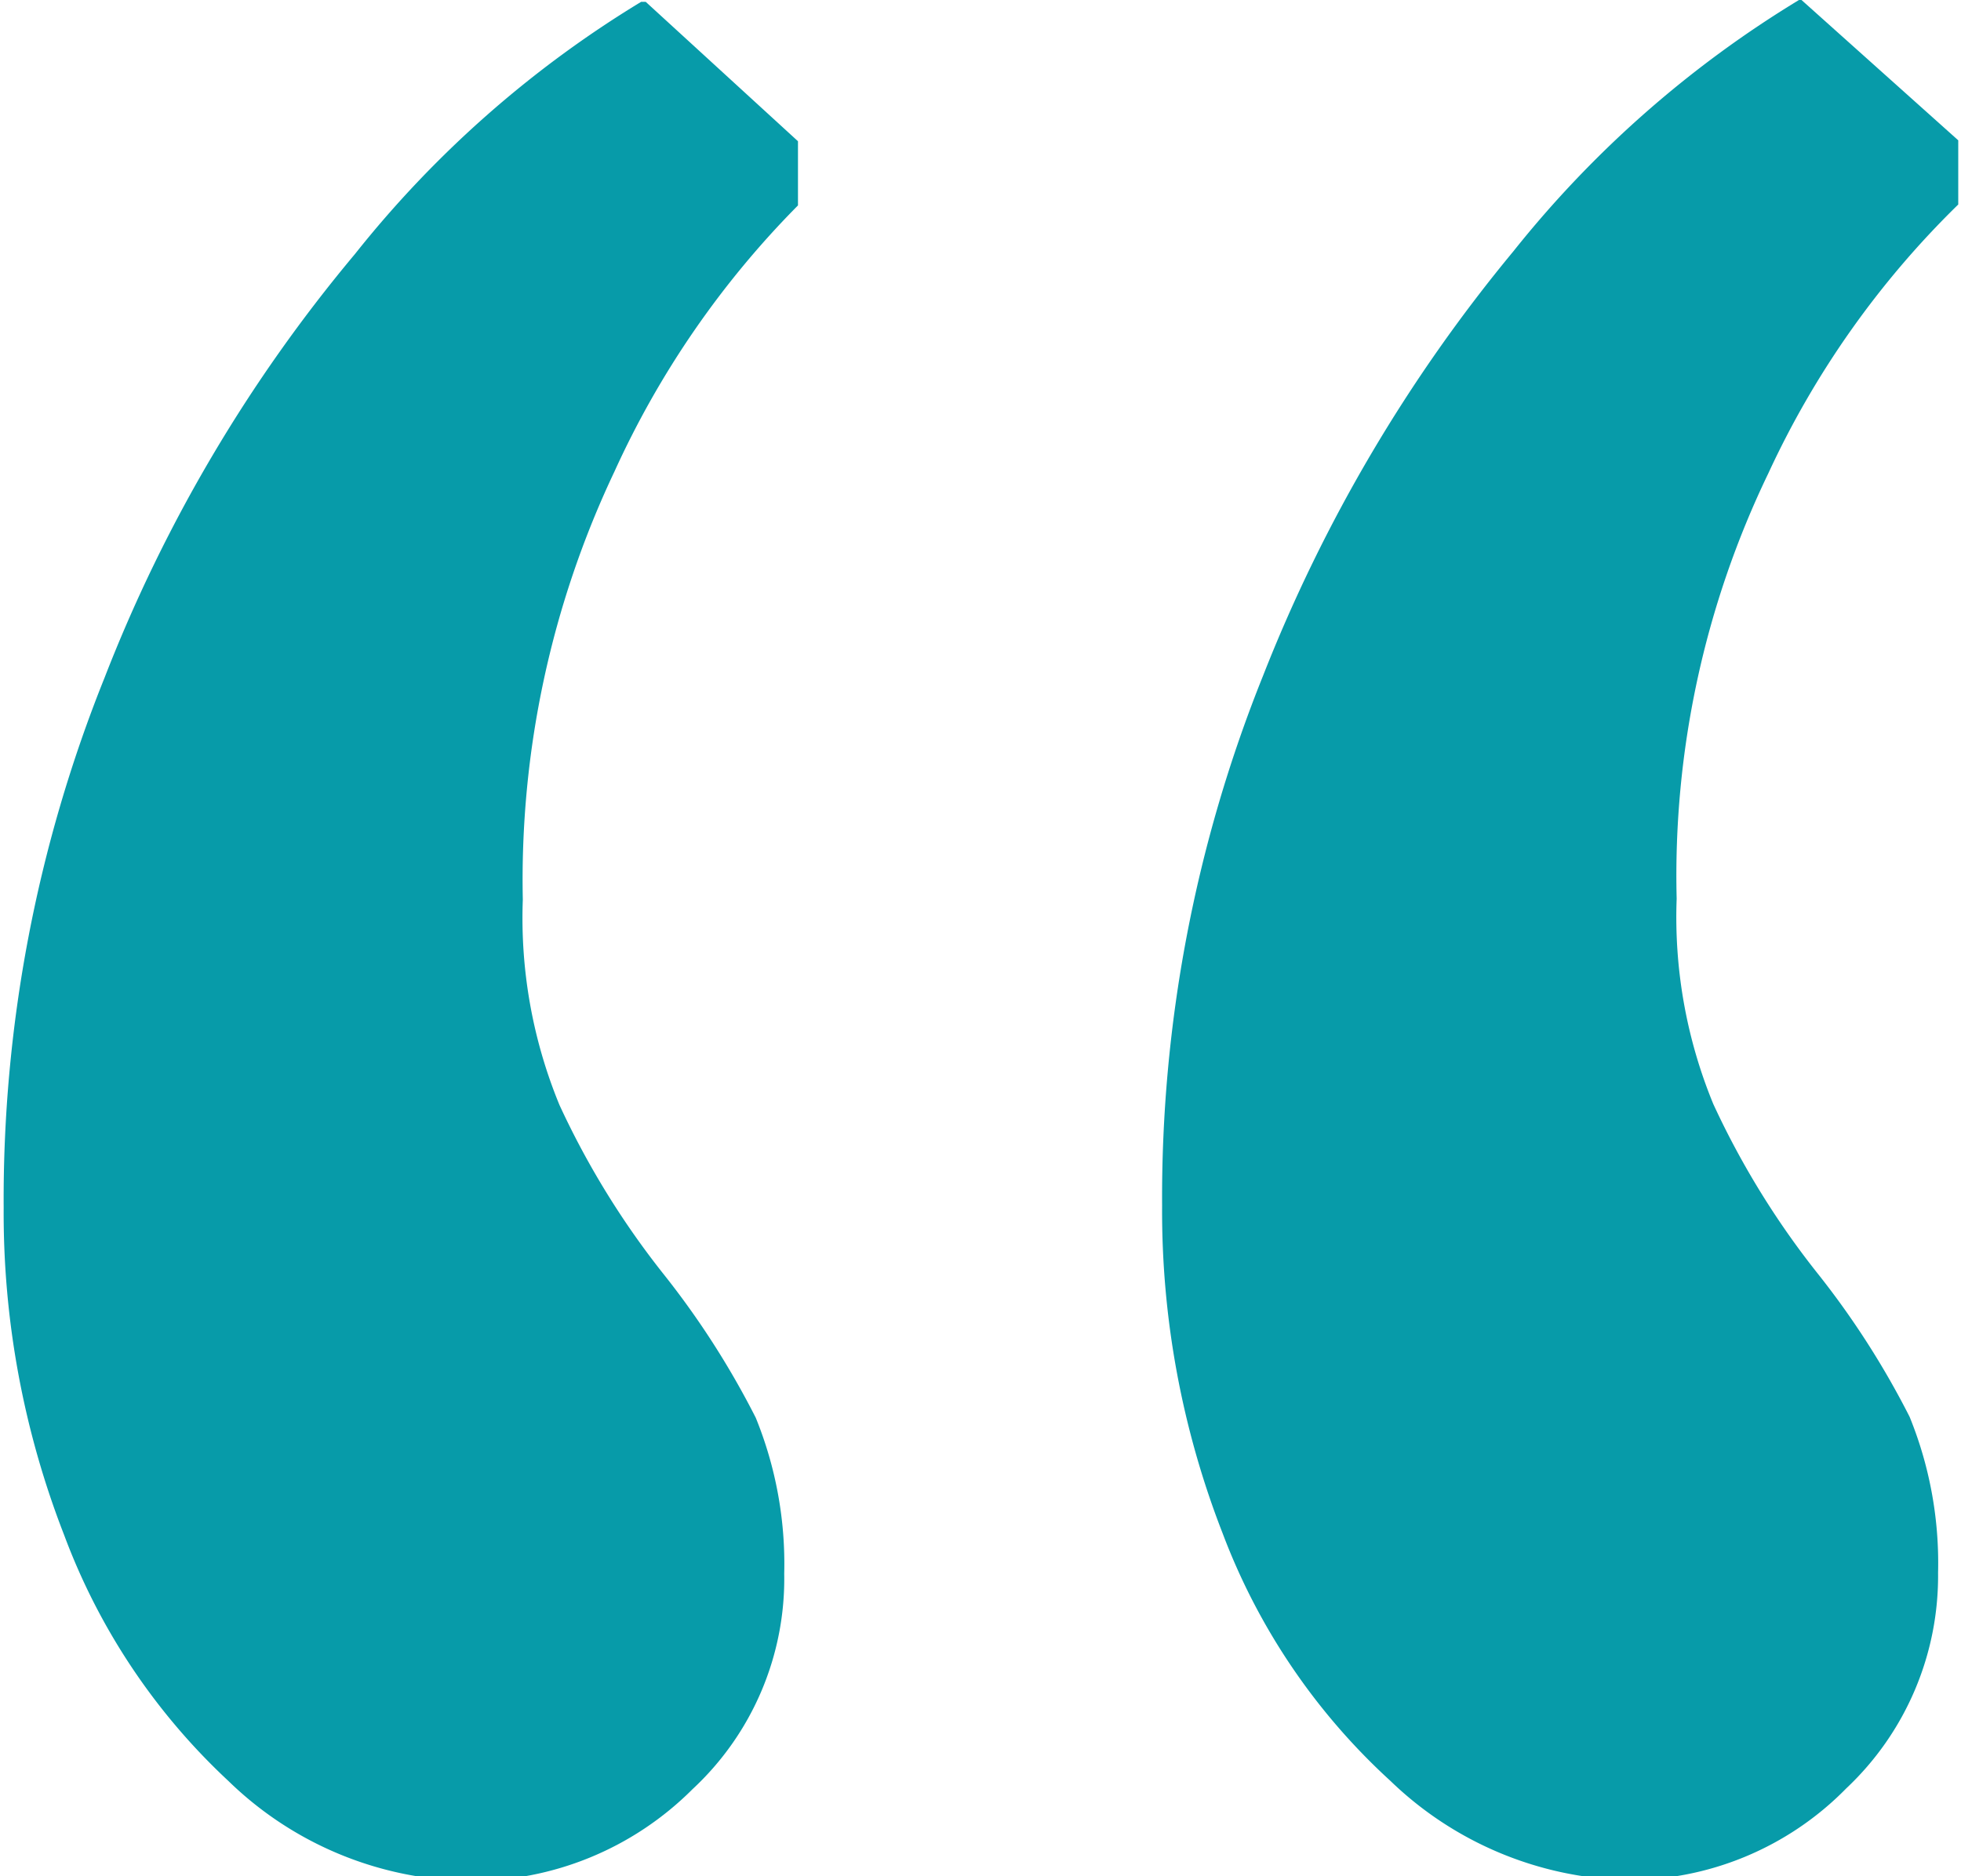 <svg id="Слой_1" data-name="Слой 1" xmlns="http://www.w3.org/2000/svg" viewBox="0 0 21.38 20.46"><defs><style>.cls-1{fill:#079ba9;}</style></defs><path class="cls-1" d="M285.79,429.68A7,7,0,0,1,284,427a9.67,9.67,0,0,1-.66-3.57,15.25,15.25,0,0,1,1.1-5.78,16.5,16.5,0,0,1,2.73-4.62,11.79,11.79,0,0,1,3.12-2.75h.05L292,411.8v.7a10,10,0,0,0-2,2.9,10.39,10.39,0,0,0-1,4.67,5.35,5.35,0,0,0,.4,2.24,9.11,9.11,0,0,0,1.14,1.85,9.2,9.2,0,0,1,1,1.56,4.23,4.23,0,0,1,.31,1.7,3.13,3.13,0,0,1-1,2.35,3.41,3.41,0,0,1-2.44,1A3.84,3.84,0,0,1,285.79,429.68Zm12.67,0a7,7,0,0,1-1.83-2.7,9.67,9.67,0,0,1-.66-3.57,15.25,15.25,0,0,1,1.1-5.78A17,17,0,0,1,299.8,413a11.81,11.81,0,0,1,3.13-2.75h0l1.72,1.54v.7a9.89,9.89,0,0,0-2.07,2.93,10.1,10.1,0,0,0-1,4.64,5.35,5.35,0,0,0,.4,2.24,9.11,9.11,0,0,0,1.14,1.85,9.2,9.2,0,0,1,1,1.56,4.23,4.23,0,0,1,.31,1.7,3.18,3.18,0,0,1-1,2.35,3.33,3.33,0,0,1-2.42,1A3.85,3.85,0,0,1,298.46,429.68Z" transform="translate(-283.3 -410.26)"/></svg>